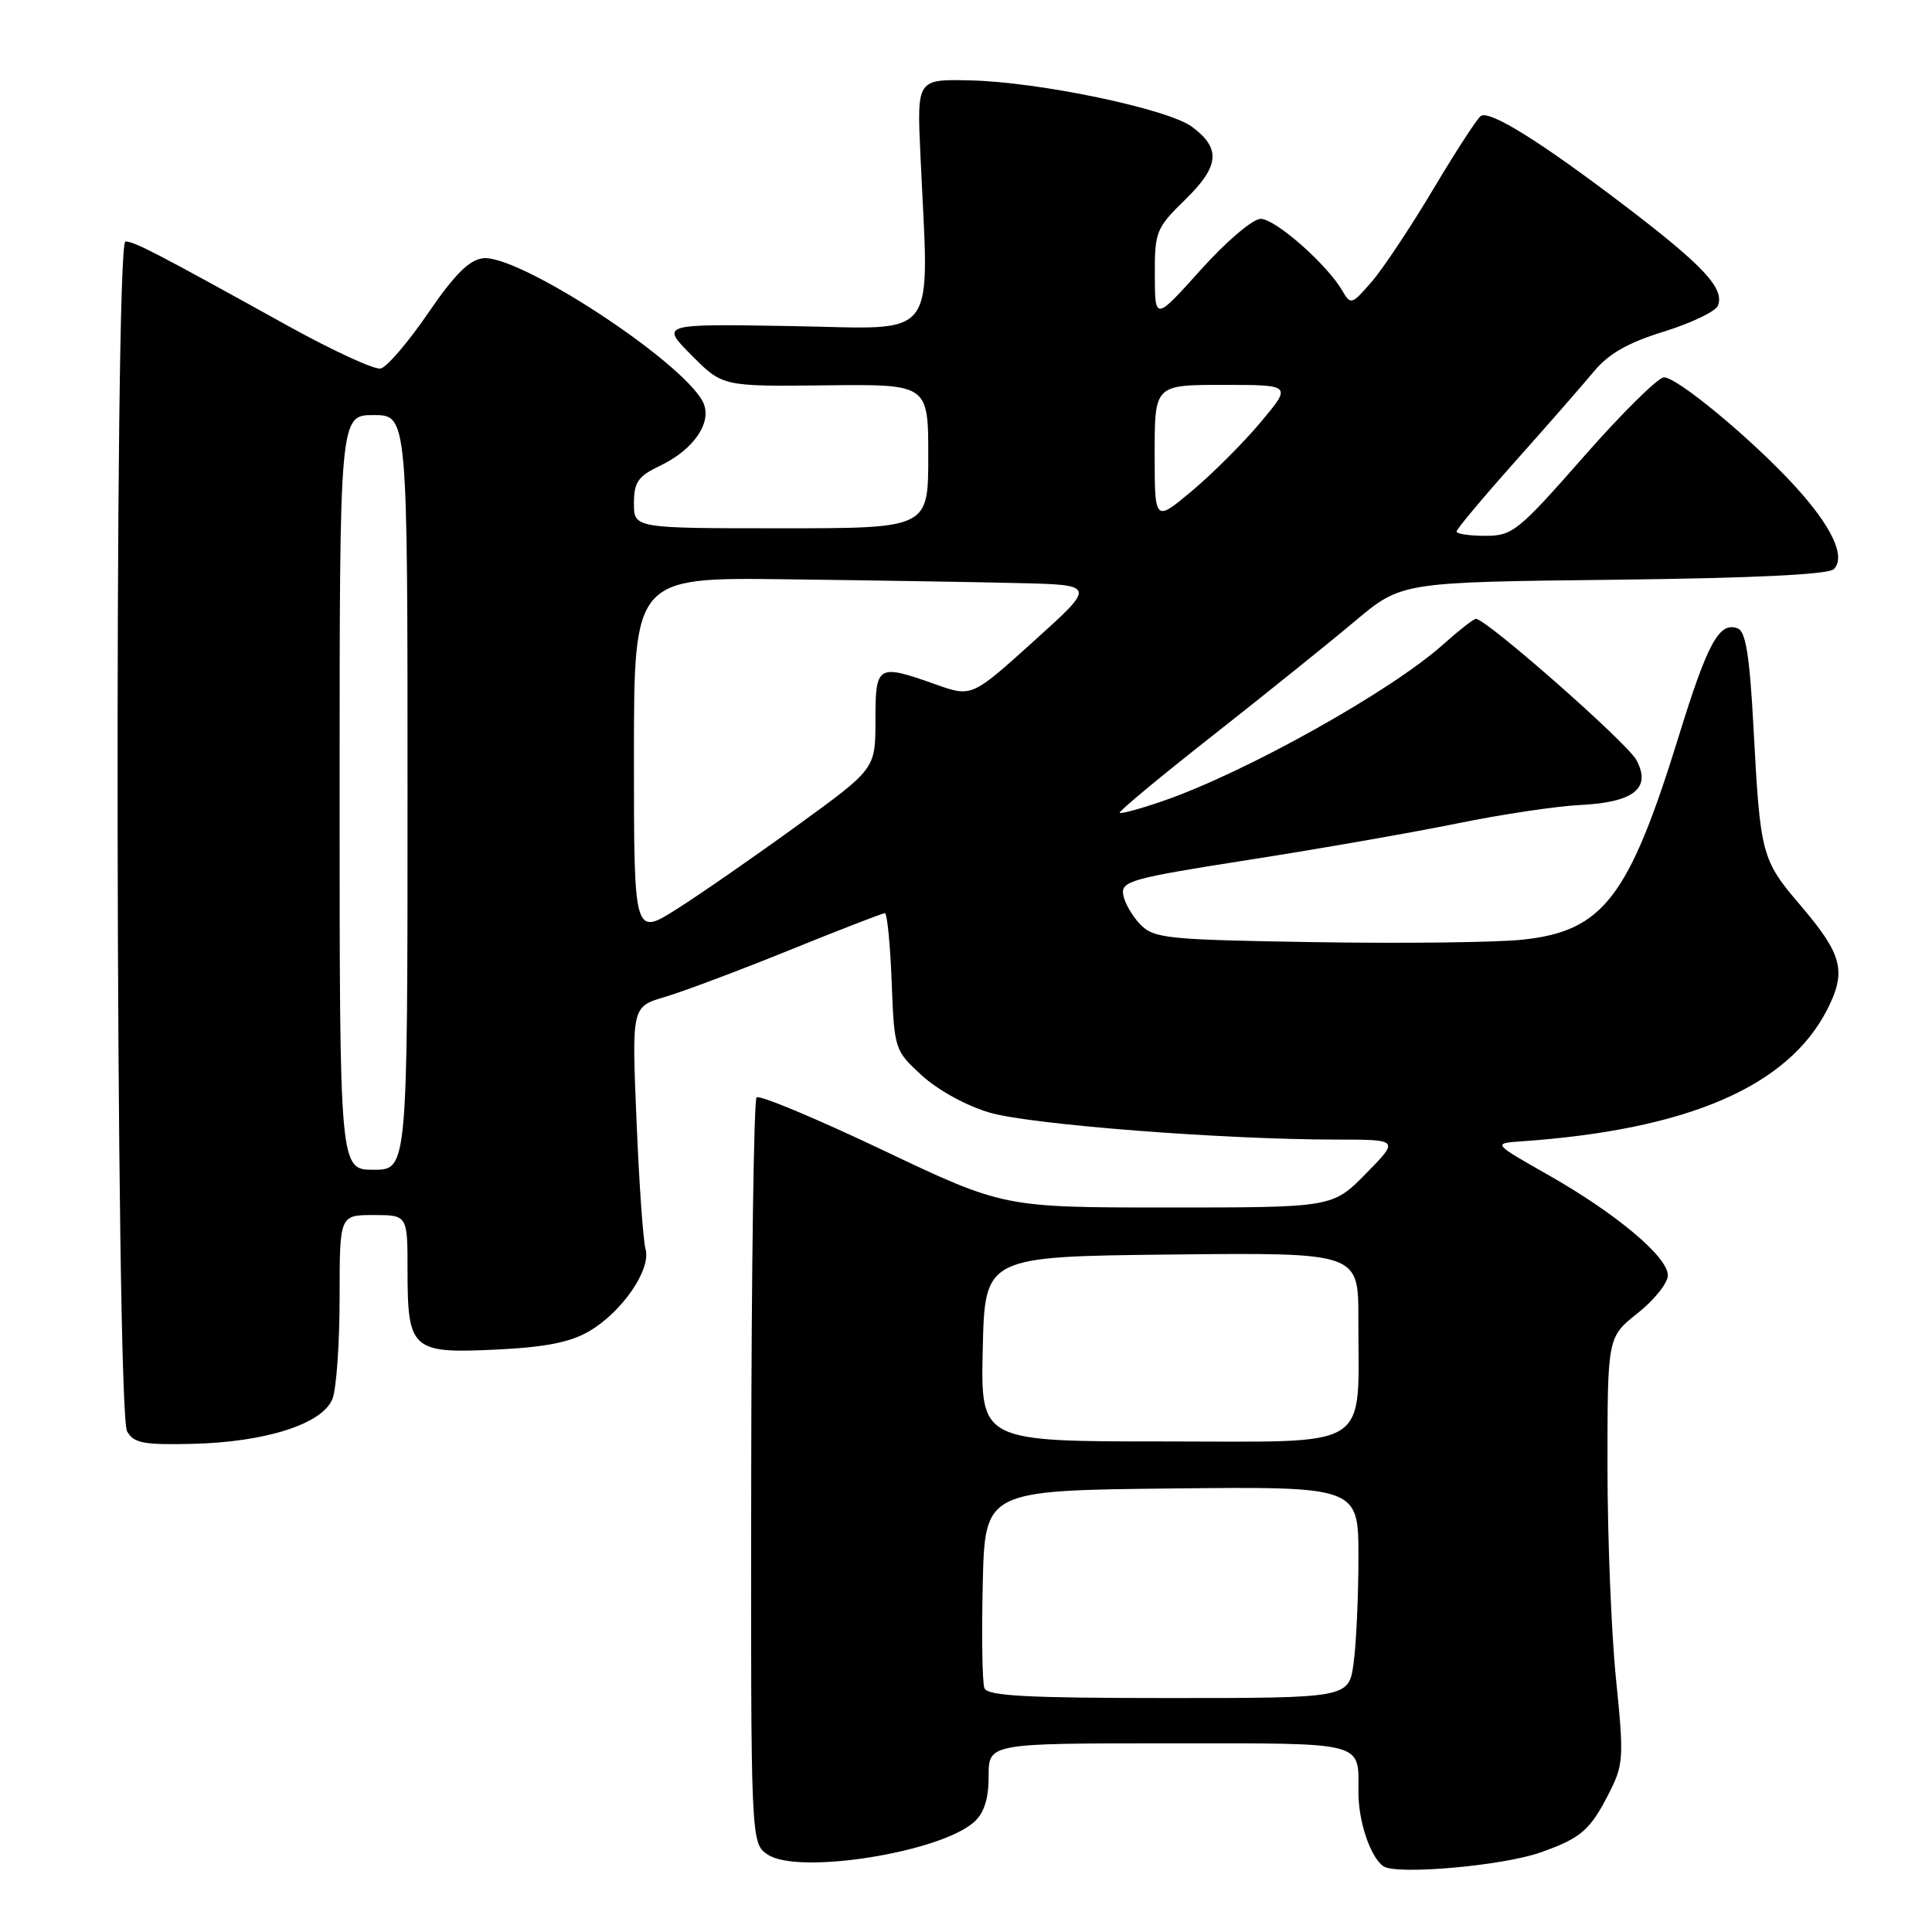 <?xml version="1.0" encoding="UTF-8" standalone="no"?>
<!DOCTYPE svg PUBLIC "-//W3C//DTD SVG 1.1//EN" "http://www.w3.org/Graphics/SVG/1.1/DTD/svg11.dtd" >
<svg xmlns="http://www.w3.org/2000/svg" xmlns:xlink="http://www.w3.org/1999/xlink" version="1.1" viewBox="0 0 256 256">
 <g >
 <path fill="currentColor"
d=" M 204.09 245.47 C 209.50 243.56 210.69 242.53 213.20 237.61 C 215.13 233.82 215.19 232.94 214.13 222.49 C 213.51 216.38 213.00 203.68 213.00 194.28 C 213.00 177.17 213.00 177.17 217.00 174.00 C 219.20 172.26 221.00 170.00 221.00 168.99 C 221.00 166.54 214.18 160.82 205.14 155.68 C 197.77 151.50 197.77 151.50 201.64 151.23 C 223.63 149.70 236.91 143.97 242.11 133.78 C 244.70 128.70 244.14 126.50 238.61 120.01 C 233.41 113.93 233.25 113.30 232.36 96.66 C 231.85 86.96 231.33 83.68 230.26 83.27 C 227.82 82.33 226.28 85.13 222.46 97.50 C 215.84 118.92 212.44 123.37 201.76 124.51 C 198.31 124.88 185.94 125.03 174.27 124.84 C 154.62 124.53 152.91 124.35 151.10 122.50 C 150.03 121.40 149.01 119.62 148.83 118.55 C 148.53 116.75 149.91 116.37 165.50 113.93 C 174.85 112.47 187.26 110.30 193.08 109.11 C 198.90 107.92 206.22 106.82 209.35 106.67 C 216.49 106.32 218.84 104.46 216.84 100.72 C 215.64 98.45 196.94 82.00 195.57 82.00 C 195.26 82.00 193.32 83.52 191.25 85.37 C 184.35 91.57 165.01 102.38 154.09 106.14 C 151.11 107.17 148.53 107.87 148.36 107.70 C 148.20 107.53 153.75 102.92 160.71 97.45 C 167.67 91.98 176.13 85.17 179.52 82.32 C 185.68 77.14 185.68 77.14 213.79 76.82 C 232.29 76.61 242.27 76.13 242.99 75.41 C 244.62 73.78 242.73 69.75 237.78 64.35 C 232.13 58.19 222.26 50.00 220.49 50.00 C 219.71 50.00 214.93 54.73 209.86 60.50 C 201.17 70.39 200.42 71.00 196.82 71.00 C 194.72 71.00 193.00 70.74 193.00 70.43 C 193.00 70.12 196.49 65.95 200.75 61.17 C 205.01 56.39 209.71 51.02 211.20 49.22 C 213.16 46.86 215.71 45.41 220.50 43.93 C 224.13 42.80 227.35 41.26 227.64 40.49 C 228.52 38.21 225.71 35.20 215.33 27.29 C 204.23 18.83 197.45 14.60 196.23 15.36 C 195.77 15.64 192.94 19.99 189.95 25.01 C 186.95 30.04 183.27 35.58 181.76 37.33 C 179.11 40.39 178.97 40.43 177.85 38.50 C 175.82 35.01 168.99 29.00 167.05 29.00 C 166.00 29.00 162.49 31.98 159.11 35.75 C 153.04 42.50 153.04 42.50 153.02 36.45 C 153.00 30.70 153.19 30.22 157.04 26.46 C 161.59 22.02 161.81 19.68 157.96 16.81 C 154.74 14.42 137.66 10.85 128.50 10.65 C 121.50 10.50 121.50 10.50 121.96 20.50 C 123.10 45.68 124.71 43.54 105.00 43.21 C 87.50 42.91 87.50 42.91 91.62 47.06 C 95.74 51.21 95.74 51.21 109.37 51.06 C 123.00 50.90 123.00 50.90 123.00 60.45 C 123.00 70.00 123.00 70.00 103.50 70.00 C 84.00 70.00 84.00 70.00 84.00 66.69 C 84.00 63.89 84.54 63.11 87.45 61.72 C 92.03 59.54 94.50 55.80 93.10 53.18 C 90.16 47.68 68.69 33.69 64.01 34.22 C 62.18 34.42 60.22 36.38 56.72 41.50 C 54.09 45.35 51.26 48.65 50.44 48.83 C 49.62 49.01 44.13 46.48 38.23 43.22 C 20.60 33.45 17.80 32.00 16.62 32.00 C 15.10 32.00 15.31 186.95 16.84 189.66 C 17.71 191.22 19.02 191.47 25.46 191.32 C 35.25 191.09 42.80 188.66 44.06 185.33 C 44.58 183.98 45.00 177.95 45.00 171.93 C 45.00 161.00 45.00 161.00 49.50 161.00 C 54.00 161.00 54.00 161.00 54.00 168.31 C 54.00 178.85 54.57 179.36 65.65 178.83 C 72.24 178.52 75.54 177.87 78.06 176.40 C 82.43 173.85 86.30 168.21 85.54 165.52 C 85.22 164.41 84.68 156.73 84.34 148.45 C 83.71 133.40 83.71 133.40 88.10 132.10 C 90.52 131.39 97.94 128.60 104.60 125.90 C 111.25 123.21 116.94 121.00 117.25 121.00 C 117.55 121.00 117.96 125.08 118.15 130.08 C 118.50 139.09 118.53 139.18 122.18 142.53 C 124.32 144.48 128.11 146.55 131.18 147.44 C 136.66 149.02 162.02 150.99 176.96 151.00 C 185.42 151.00 185.42 151.00 181.00 155.50 C 176.58 160.00 176.58 160.00 154.78 160.00 C 132.97 160.00 132.97 160.00 116.94 152.38 C 108.12 148.19 100.61 145.05 100.25 145.41 C 99.89 145.77 99.57 168.16 99.54 195.17 C 99.48 244.27 99.48 244.27 101.76 245.76 C 105.84 248.44 124.63 245.45 129.09 241.41 C 130.41 240.22 131.00 238.35 131.00 235.35 C 131.00 231.00 131.00 231.00 154.89 231.00 C 181.26 231.00 180.00 230.67 180.00 237.52 C 180.00 241.39 181.59 246.09 183.31 247.29 C 185.01 248.47 199.07 247.24 204.09 245.47 Z  M 130.44 223.69 C 130.16 222.98 130.06 216.79 130.22 209.94 C 130.50 197.50 130.50 197.50 155.25 197.23 C 180.00 196.97 180.00 196.97 180.00 206.34 C 180.00 211.50 179.71 217.81 179.36 220.36 C 178.73 225.00 178.73 225.00 154.83 225.00 C 136.10 225.00 130.83 224.72 130.44 223.69 Z  M 130.22 178.75 C 130.50 166.50 130.50 166.50 155.25 166.23 C 180.00 165.97 180.00 165.97 179.99 174.73 C 179.97 192.43 182.22 191.00 154.34 191.00 C 129.94 191.00 129.94 191.00 130.22 178.75 Z  M 45.00 105.00 C 45.00 55.00 45.00 55.00 49.50 55.00 C 54.00 55.00 54.00 55.00 54.00 105.00 C 54.00 155.00 54.00 155.00 49.50 155.00 C 45.00 155.00 45.00 155.00 45.00 105.00 Z  M 84.00 100.28 C 84.00 76.50 84.00 76.50 104.25 76.76 C 115.39 76.90 129.17 77.12 134.87 77.26 C 145.25 77.50 145.25 77.50 137.00 84.94 C 128.76 92.38 128.76 92.38 123.99 90.69 C 116.24 87.94 116.00 88.08 116.00 95.44 C 116.00 101.87 116.00 101.87 105.75 109.31 C 100.11 113.41 92.91 118.40 89.75 120.41 C 84.00 124.06 84.00 124.06 84.00 100.28 Z  M 153.00 60.09 C 153.00 51.00 153.00 51.00 162.09 51.00 C 171.19 51.00 171.19 51.00 167.04 55.95 C 164.76 58.67 160.67 62.76 157.95 65.04 C 153.00 69.19 153.00 69.19 153.00 60.09 Z "/>
</g>
</svg>